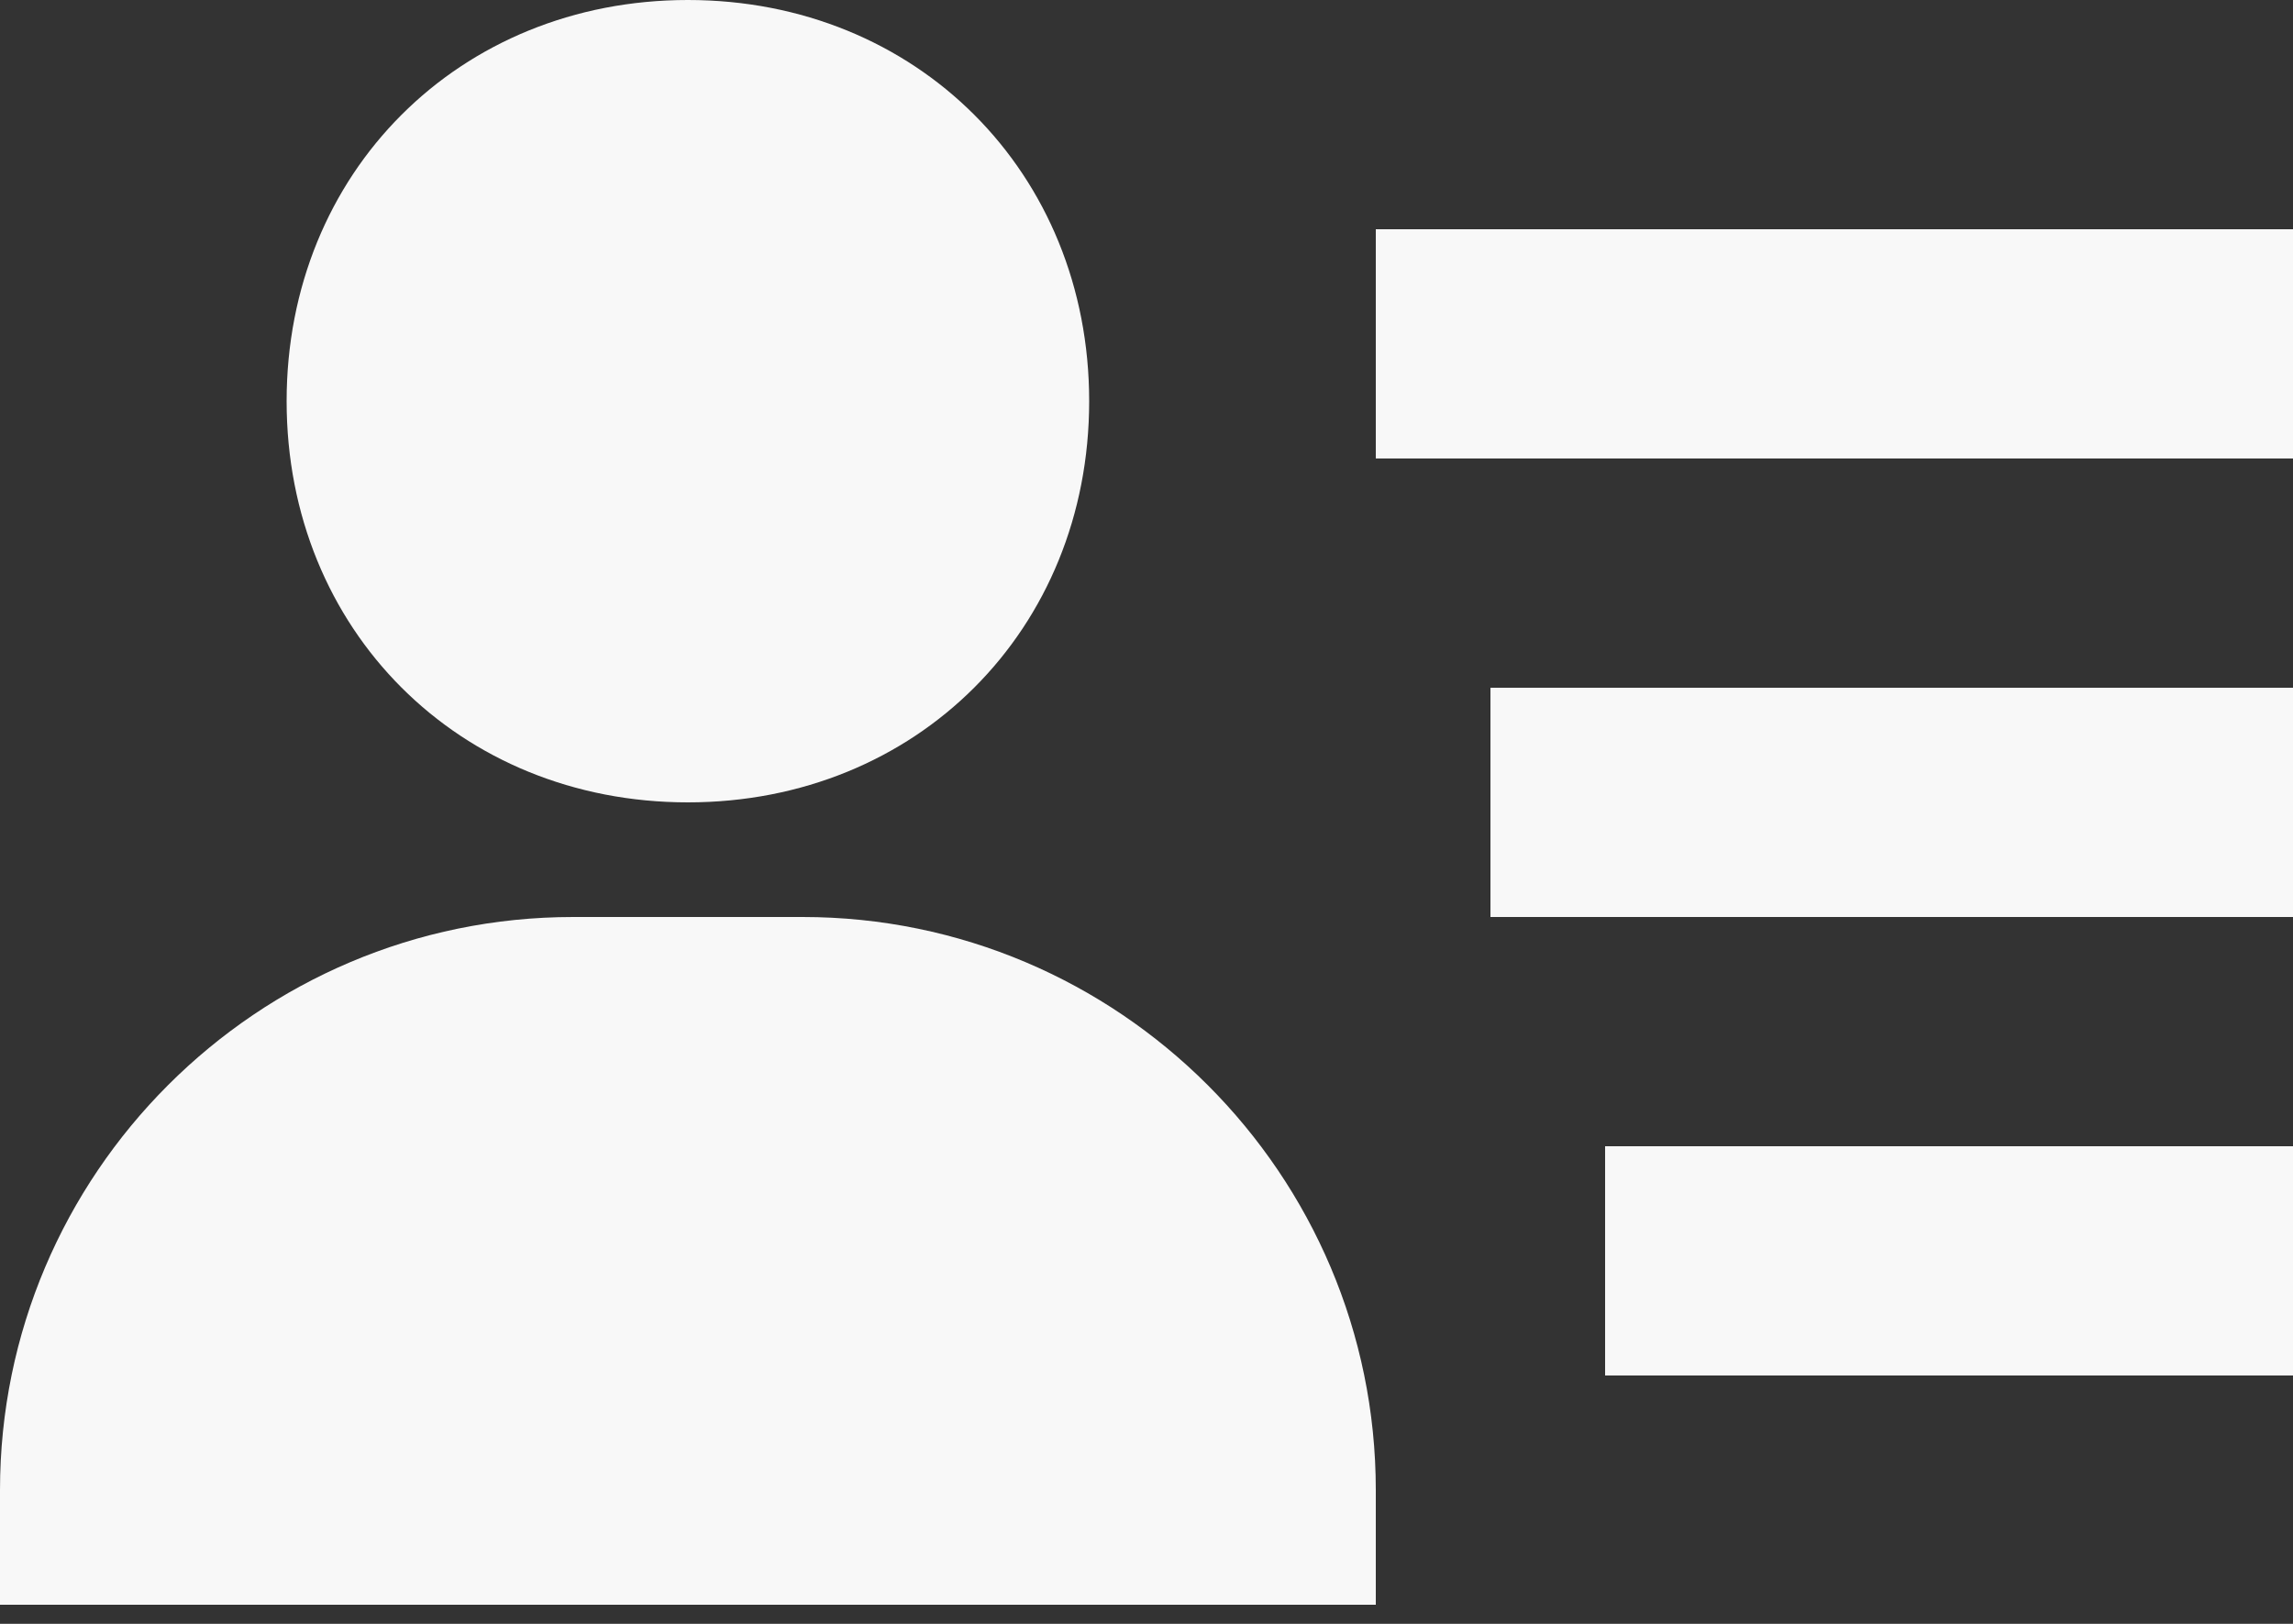 <svg width="24" height="17" viewBox="0 0 24 17" fill="none" xmlns="http://www.w3.org/2000/svg">
<rect x="0" y="0" width="24" height="17" fill="#333333" stroke="none"/>
<path d="M15.6 7.2H24V9.6H15.6V7.2ZM16.8 12H24V14.4H16.8V12ZM14.4 2.4H24V4.8H14.4V2.4ZM2.4 16.8H14.4V15.6C14.4 12.292 11.708 9.6 8.4 9.6H6C2.692 9.6 0 12.292 0 15.6V16.8H2.4ZM7.2 8.4C9.594 8.4 11.4 6.594 11.4 4.2C11.4 1.806 9.594 0 7.2 0C4.806 0 3 1.806 3 4.2C3 6.594 4.806 8.4 7.2 8.4Z" fill="#F8F8F8"/>
</svg>
